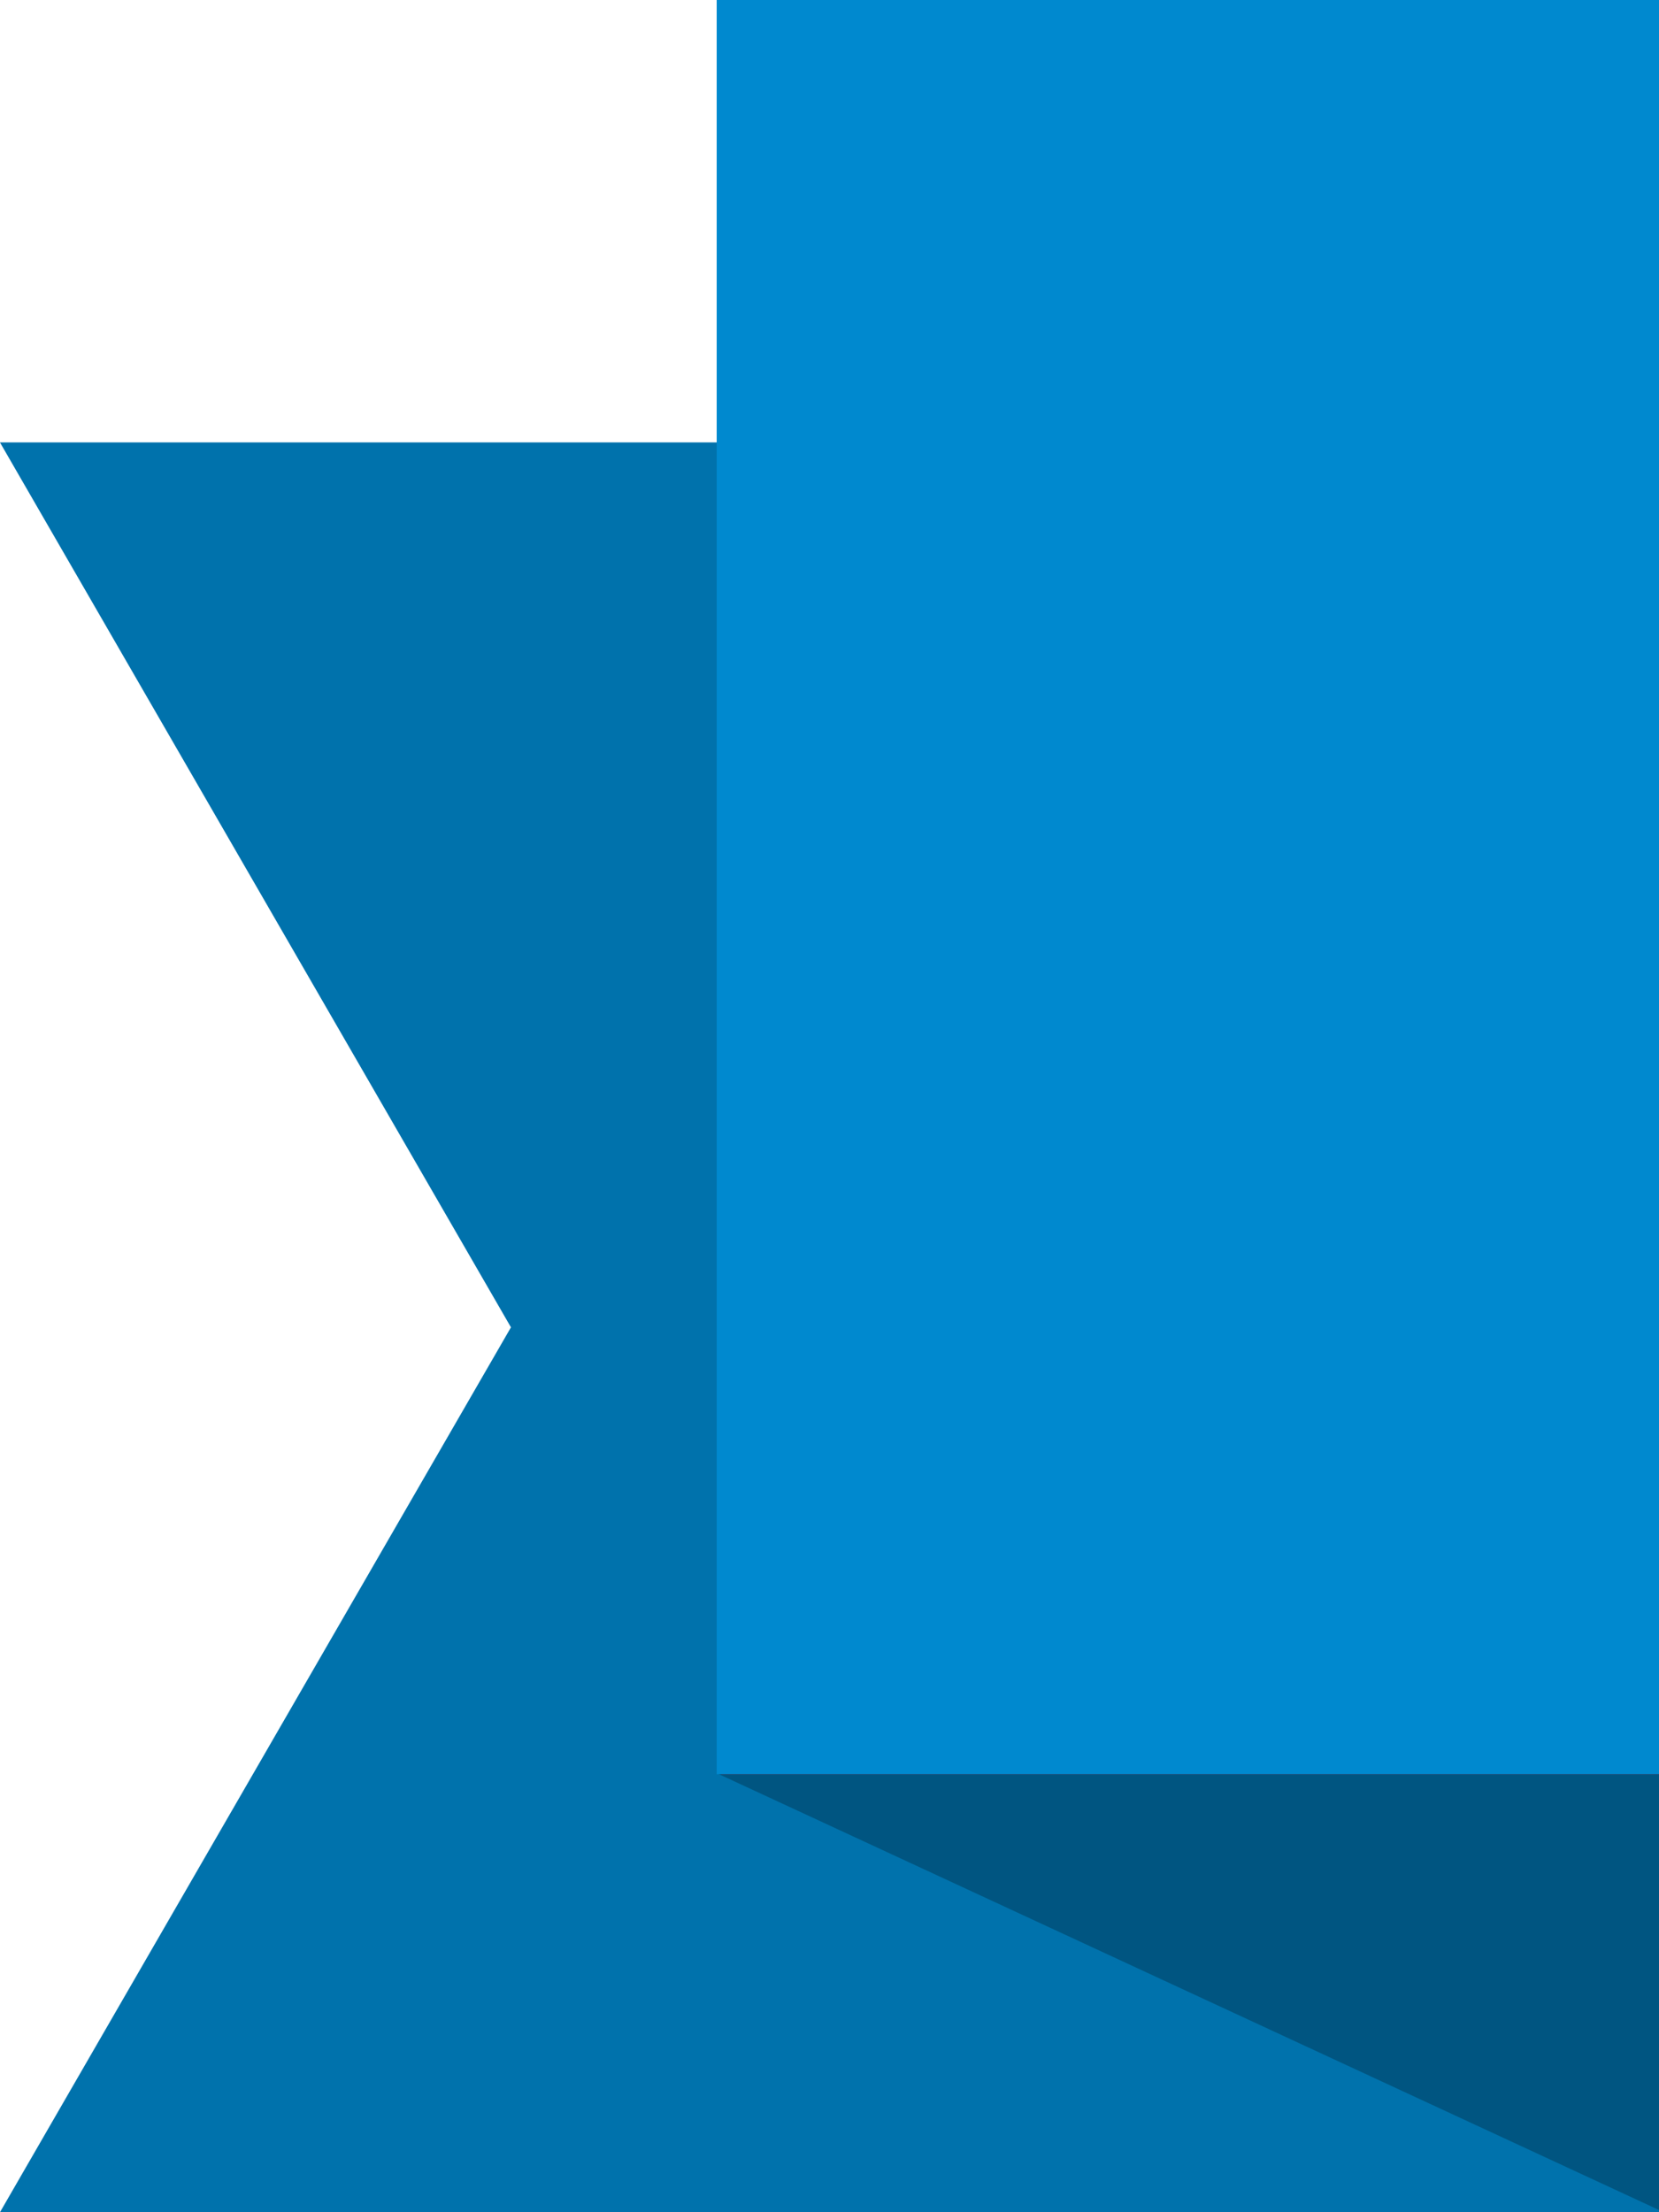 <svg xmlns="http://www.w3.org/2000/svg" viewBox="0 0 75 100"><defs><style>.cls-1{fill:#0089cf;}.cls-2{fill:#d71635;}.cls-3{opacity:0.17;}.cls-4{opacity:0.25;}</style></defs><title>banner.end.left</title><g id="Base"><path d="M75 20H0l23.1 40L0 100h75V20zM74.9 19.9L32.4 0v80l42.5 19.9v-80z" class="cls-1"/><path d="M32.6 0H75v80.2H32.6z" class="cls-2"/></g><path id="Tint_1" d="M75 20H0l23.1 40L0 100h75V20z" class="cls-3"/><path id="Tint_2" d="M75 19.9L32.5 0v80.2L75 99.9v-80z" class="cls-4"/><path id="Top" d="M32.4 0H75v80.2H32.4z" class="cls-1"/></svg>